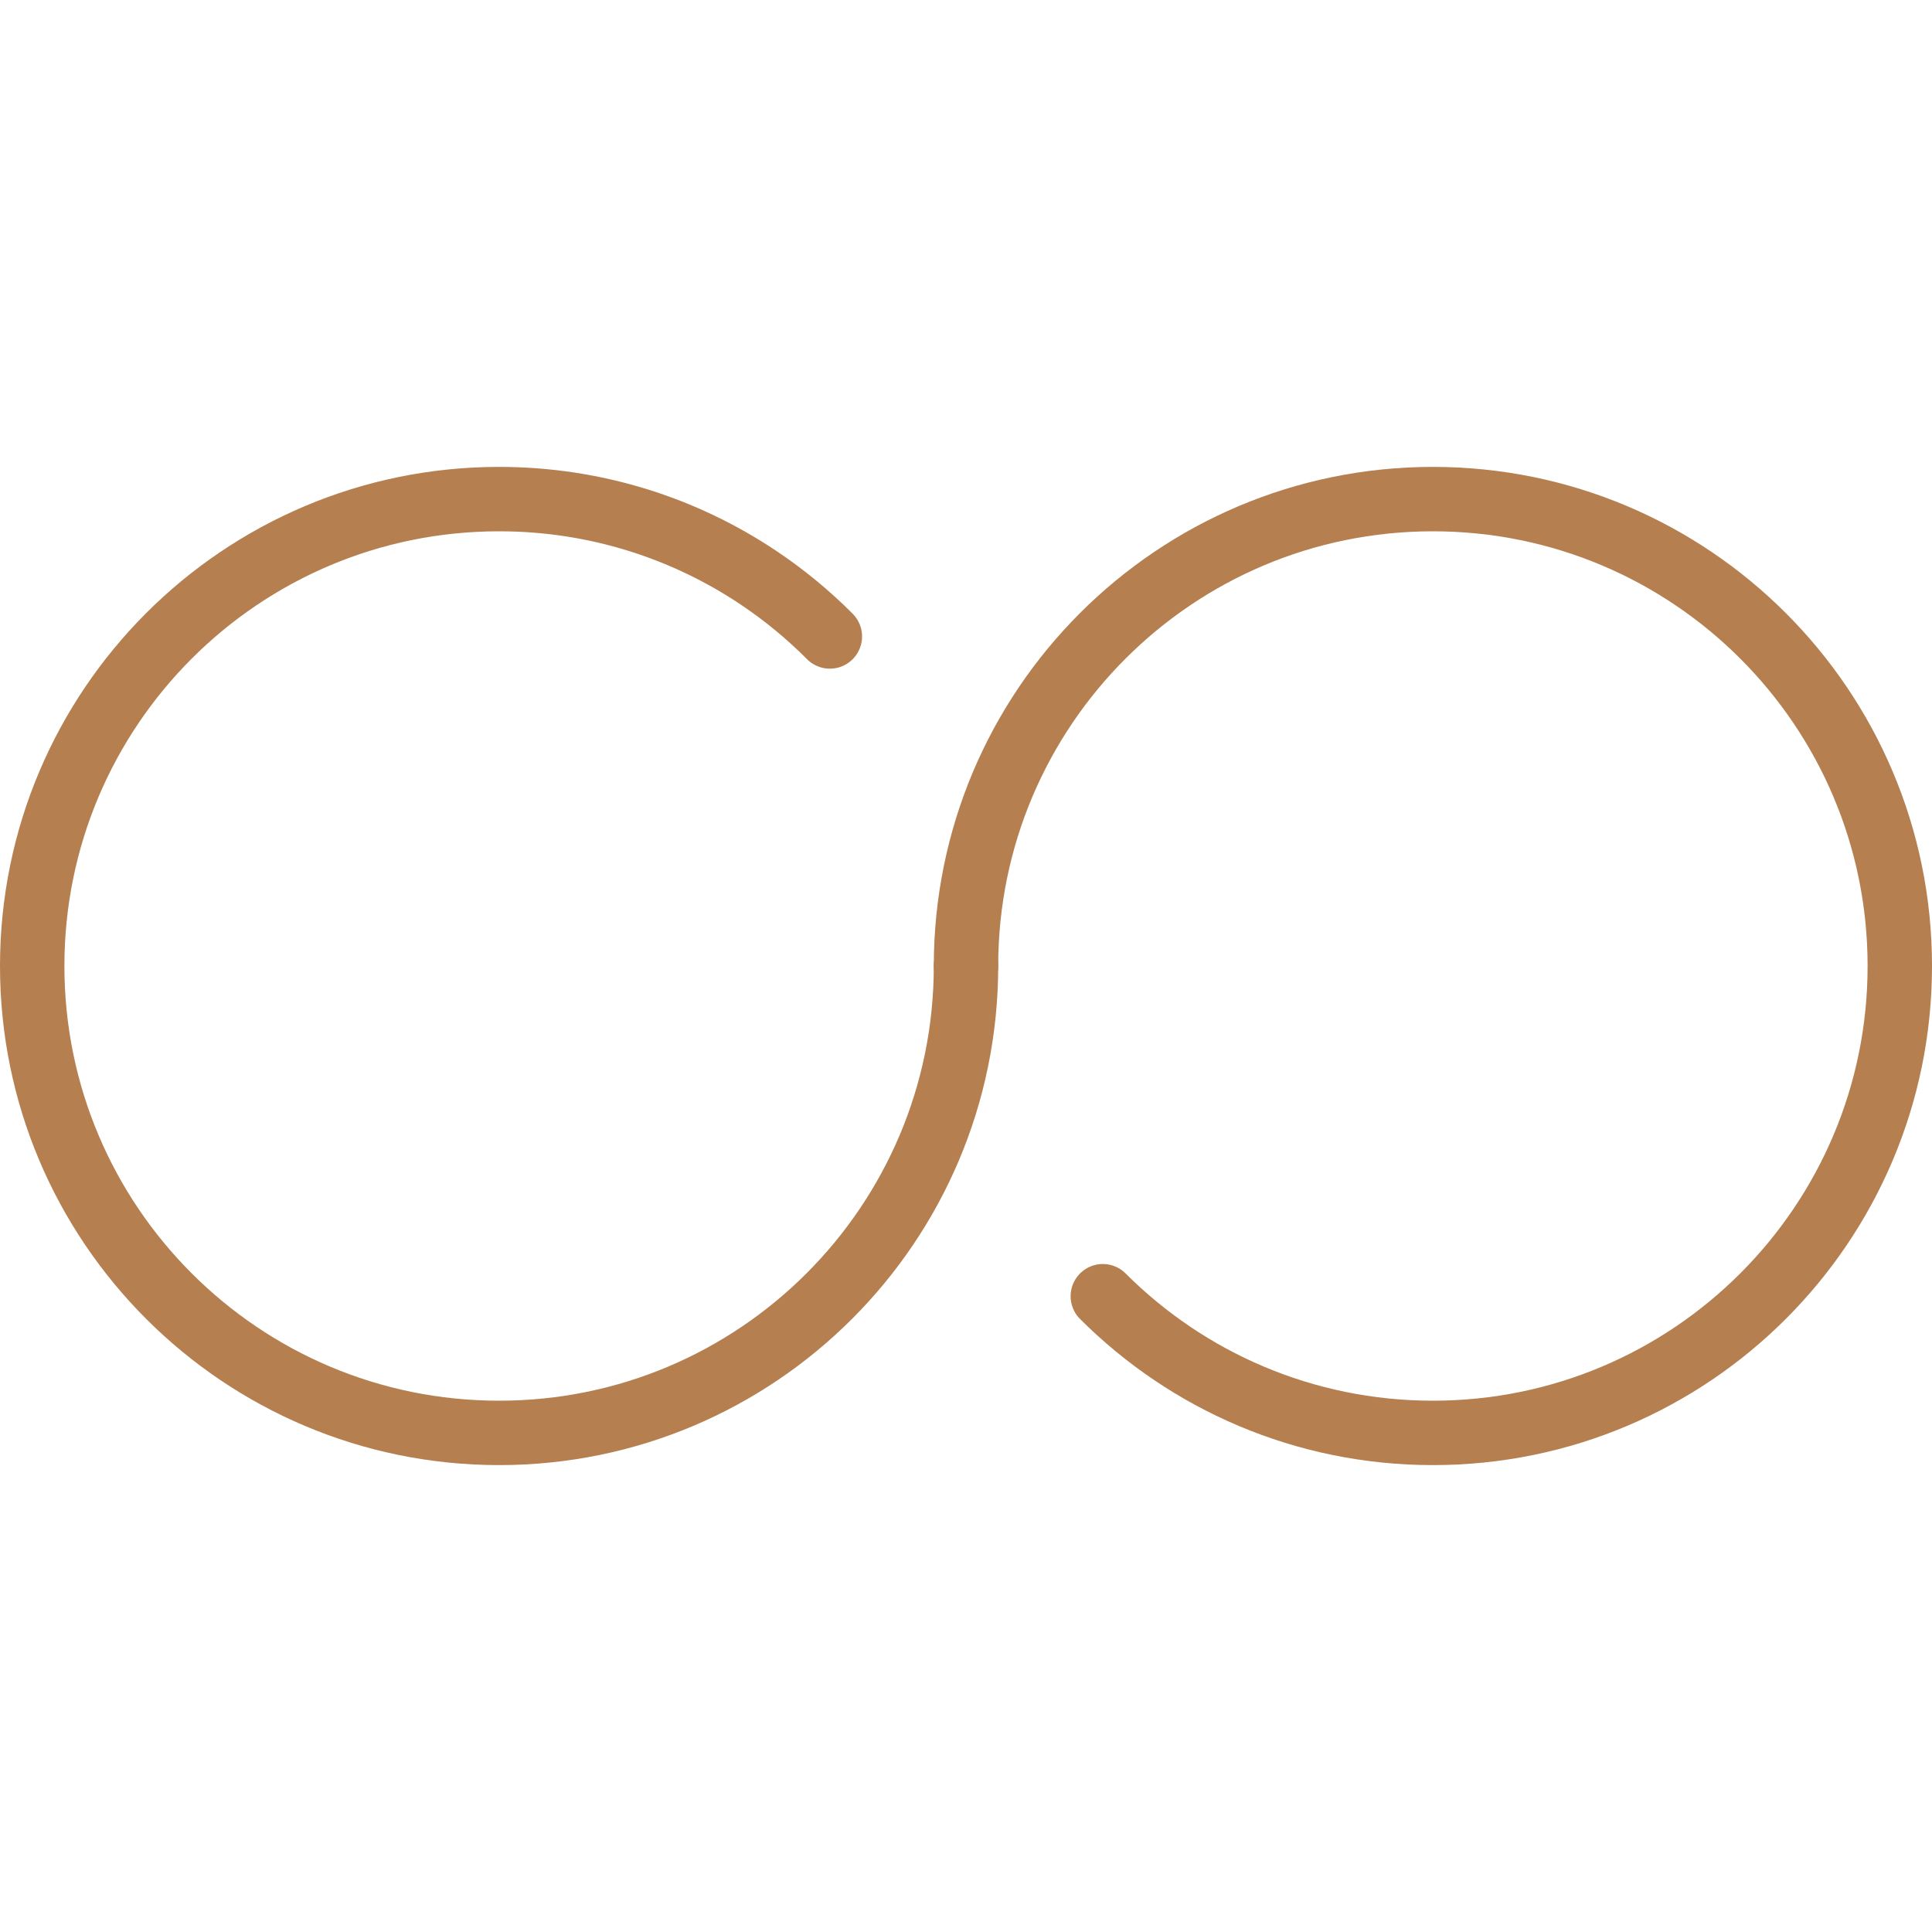 <svg xmlns="http://www.w3.org/2000/svg" xmlns:xlink="http://www.w3.org/1999/xlink" version="1.1" style="" xml:space="preserve" width="60" height="60"><rect id="backgroundrect" width="100%" height="100%" x="0" y="0" fill="none" stroke="none"/>

















<g class="currentLayer" style=""><title>Layer 1</title><path style="fill: none; stroke-width: 2px; stroke-linecap: round; stroke-miterlimit: 10;" d="M30,30  c0,8.008-6.492,14.5-14.5,14.5S1,38.008,1,30s6.492-14.5,14.5-14.5c2.983,0,5.757,0.901,8.062,2.446  c0.796,0.533,1.536,1.143,2.21,1.82" id="svg_1" class="" stroke-opacity="1" stroke="#b57f50" transform=""/><path style="fill: none; stroke-width: 2px; stroke-linecap: round; stroke-miterlimit: 10;" d="M30,30  c0-8.008,6.492-14.5,14.5-14.5S59,21.992,59,30s-6.492,14.5-14.5,14.5c-4.003,0-7.627-1.622-10.251-4.245" id="svg_2" class="" stroke-opacity="1" stroke="#b57f50" transform=""/><g id="svg_3">
</g><g id="svg_4">
</g><g id="svg_5">
</g><g id="svg_6">
</g><g id="svg_7">
</g><g id="svg_8">
</g><g id="svg_9">
</g><g id="svg_10">
</g><g id="svg_11">
</g><g id="svg_12">
</g><g id="svg_13">
</g><g id="svg_14">
</g><g id="svg_15">
</g><g id="svg_16">
</g><g id="svg_17">
</g></g></svg>